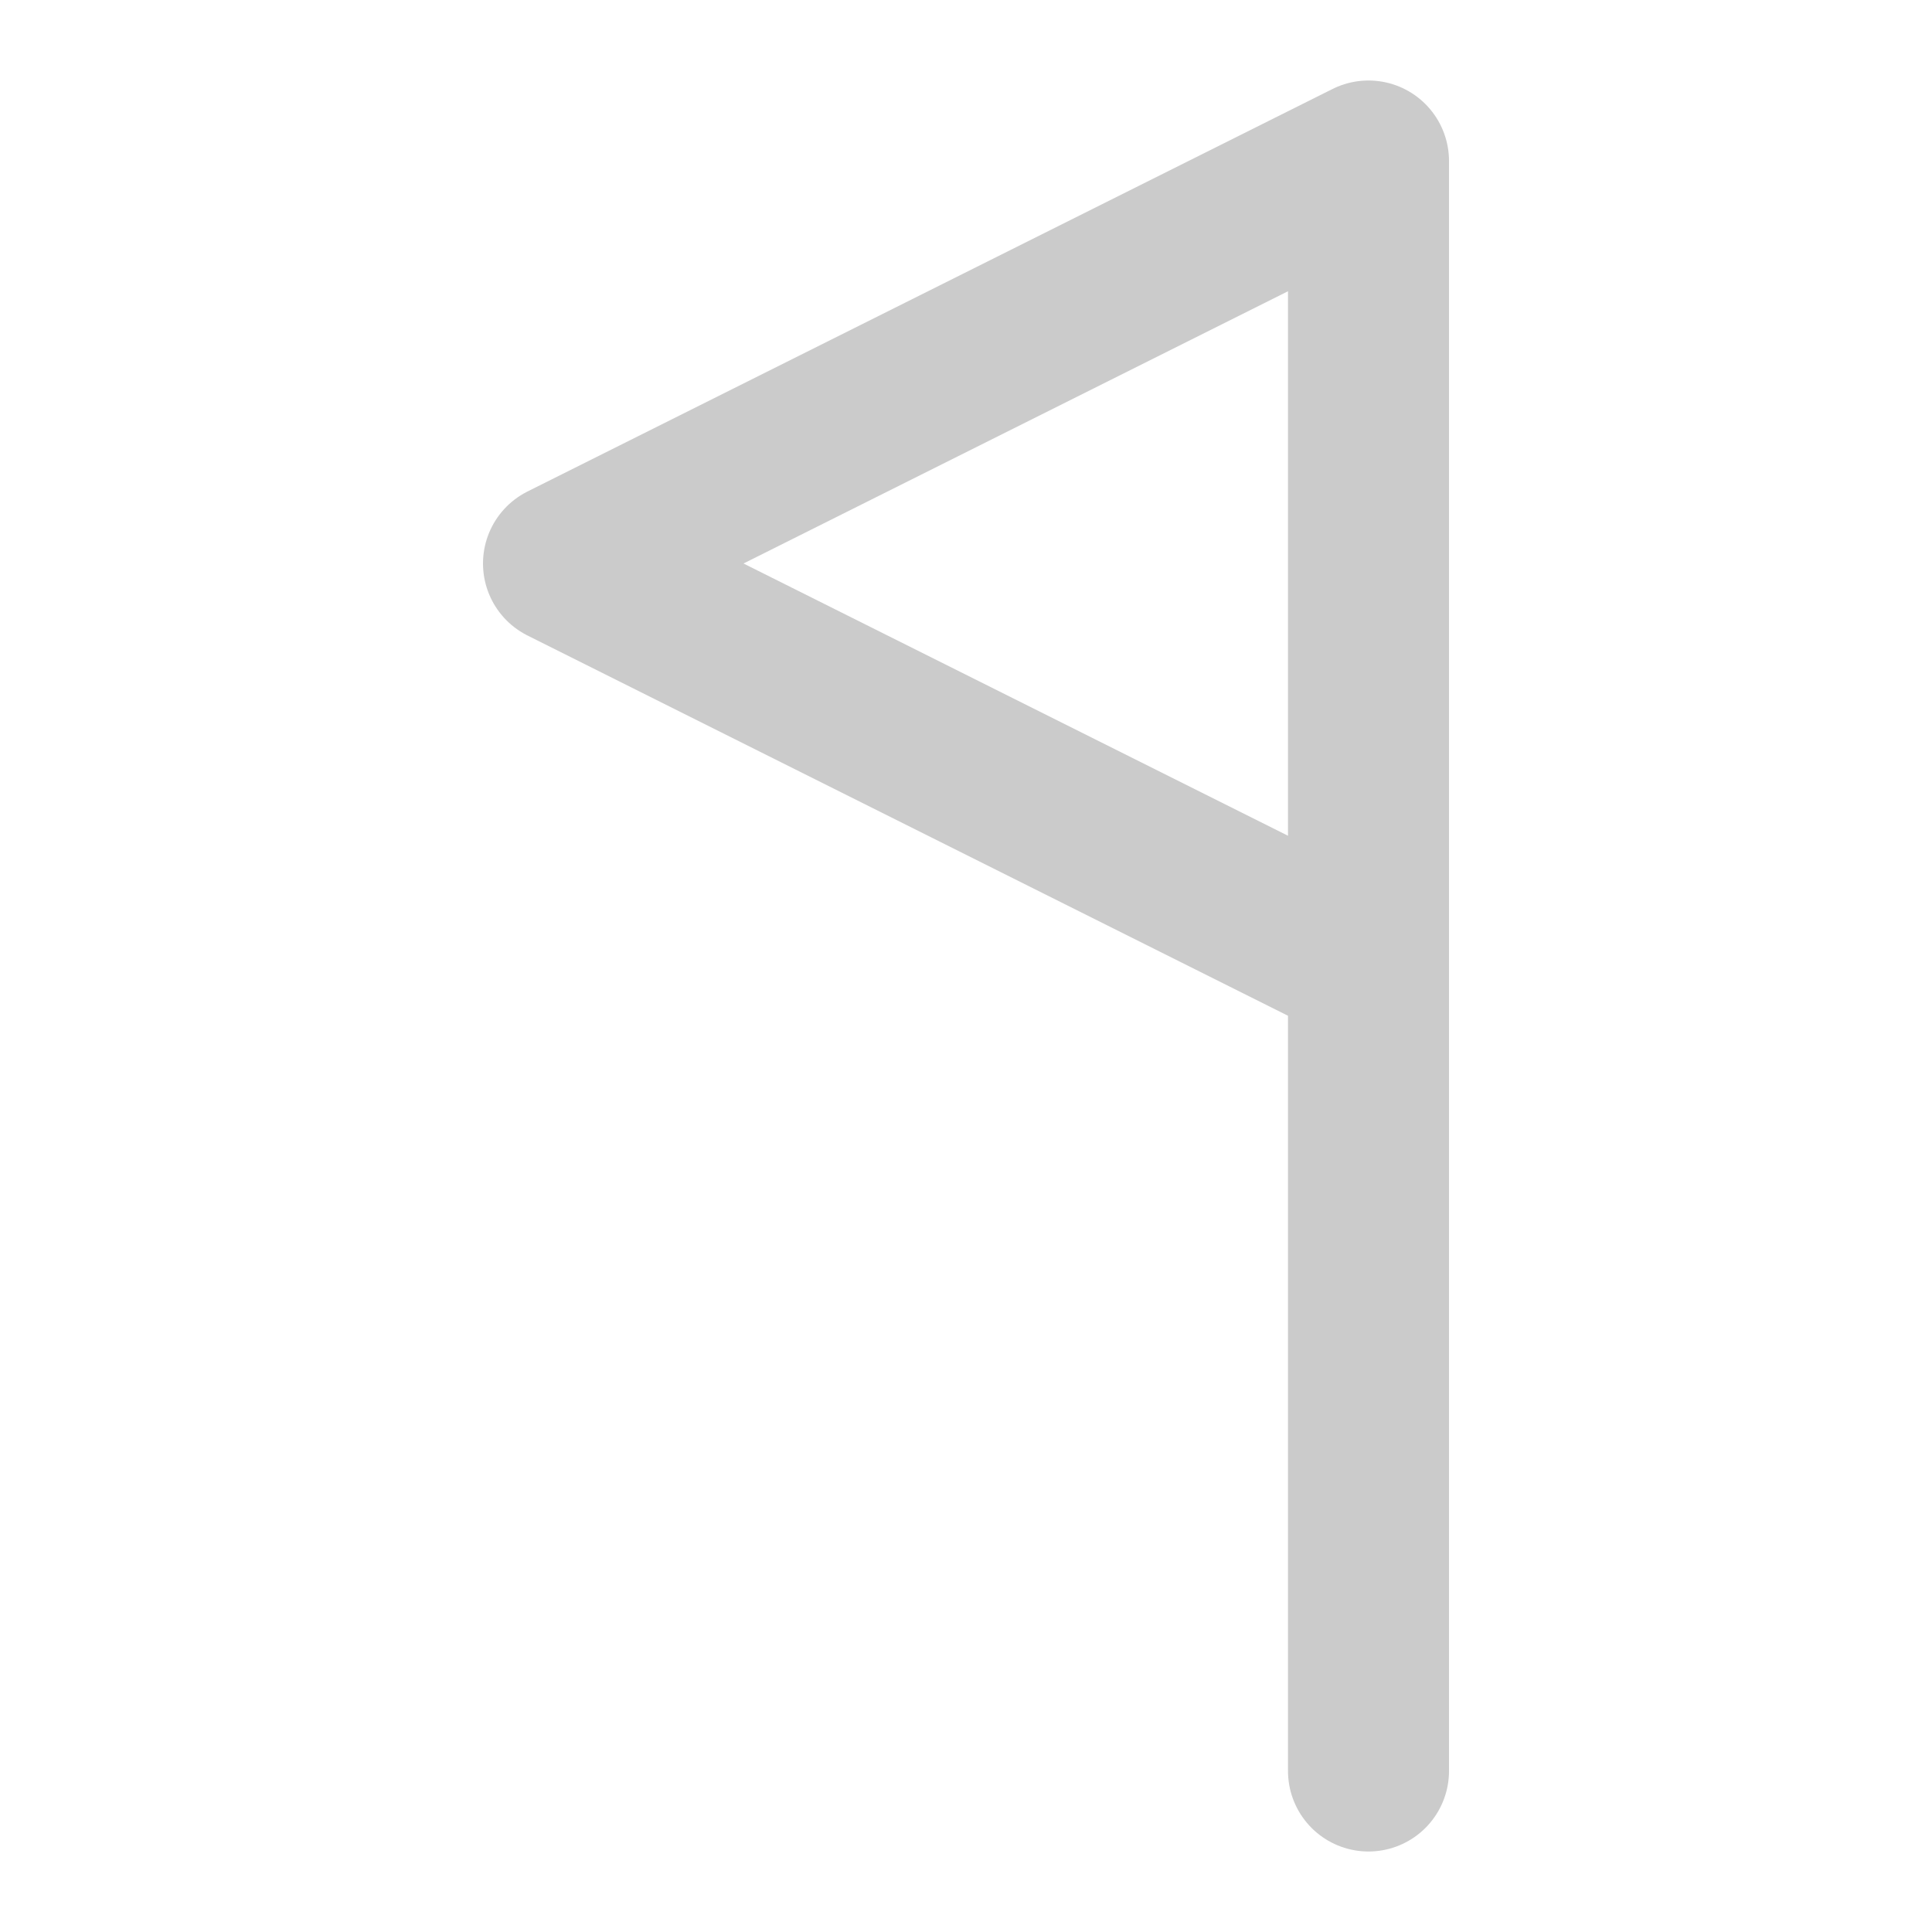 <svg width="24" height="24" viewBox="0 0 24 24" fill="none" xmlns="http://www.w3.org/2000/svg">
<path d="M17 22V2L7 7L17 12" stroke="#CBCBCB" stroke-width="2" stroke-linecap="round" stroke-linejoin="round"/>
</svg>
